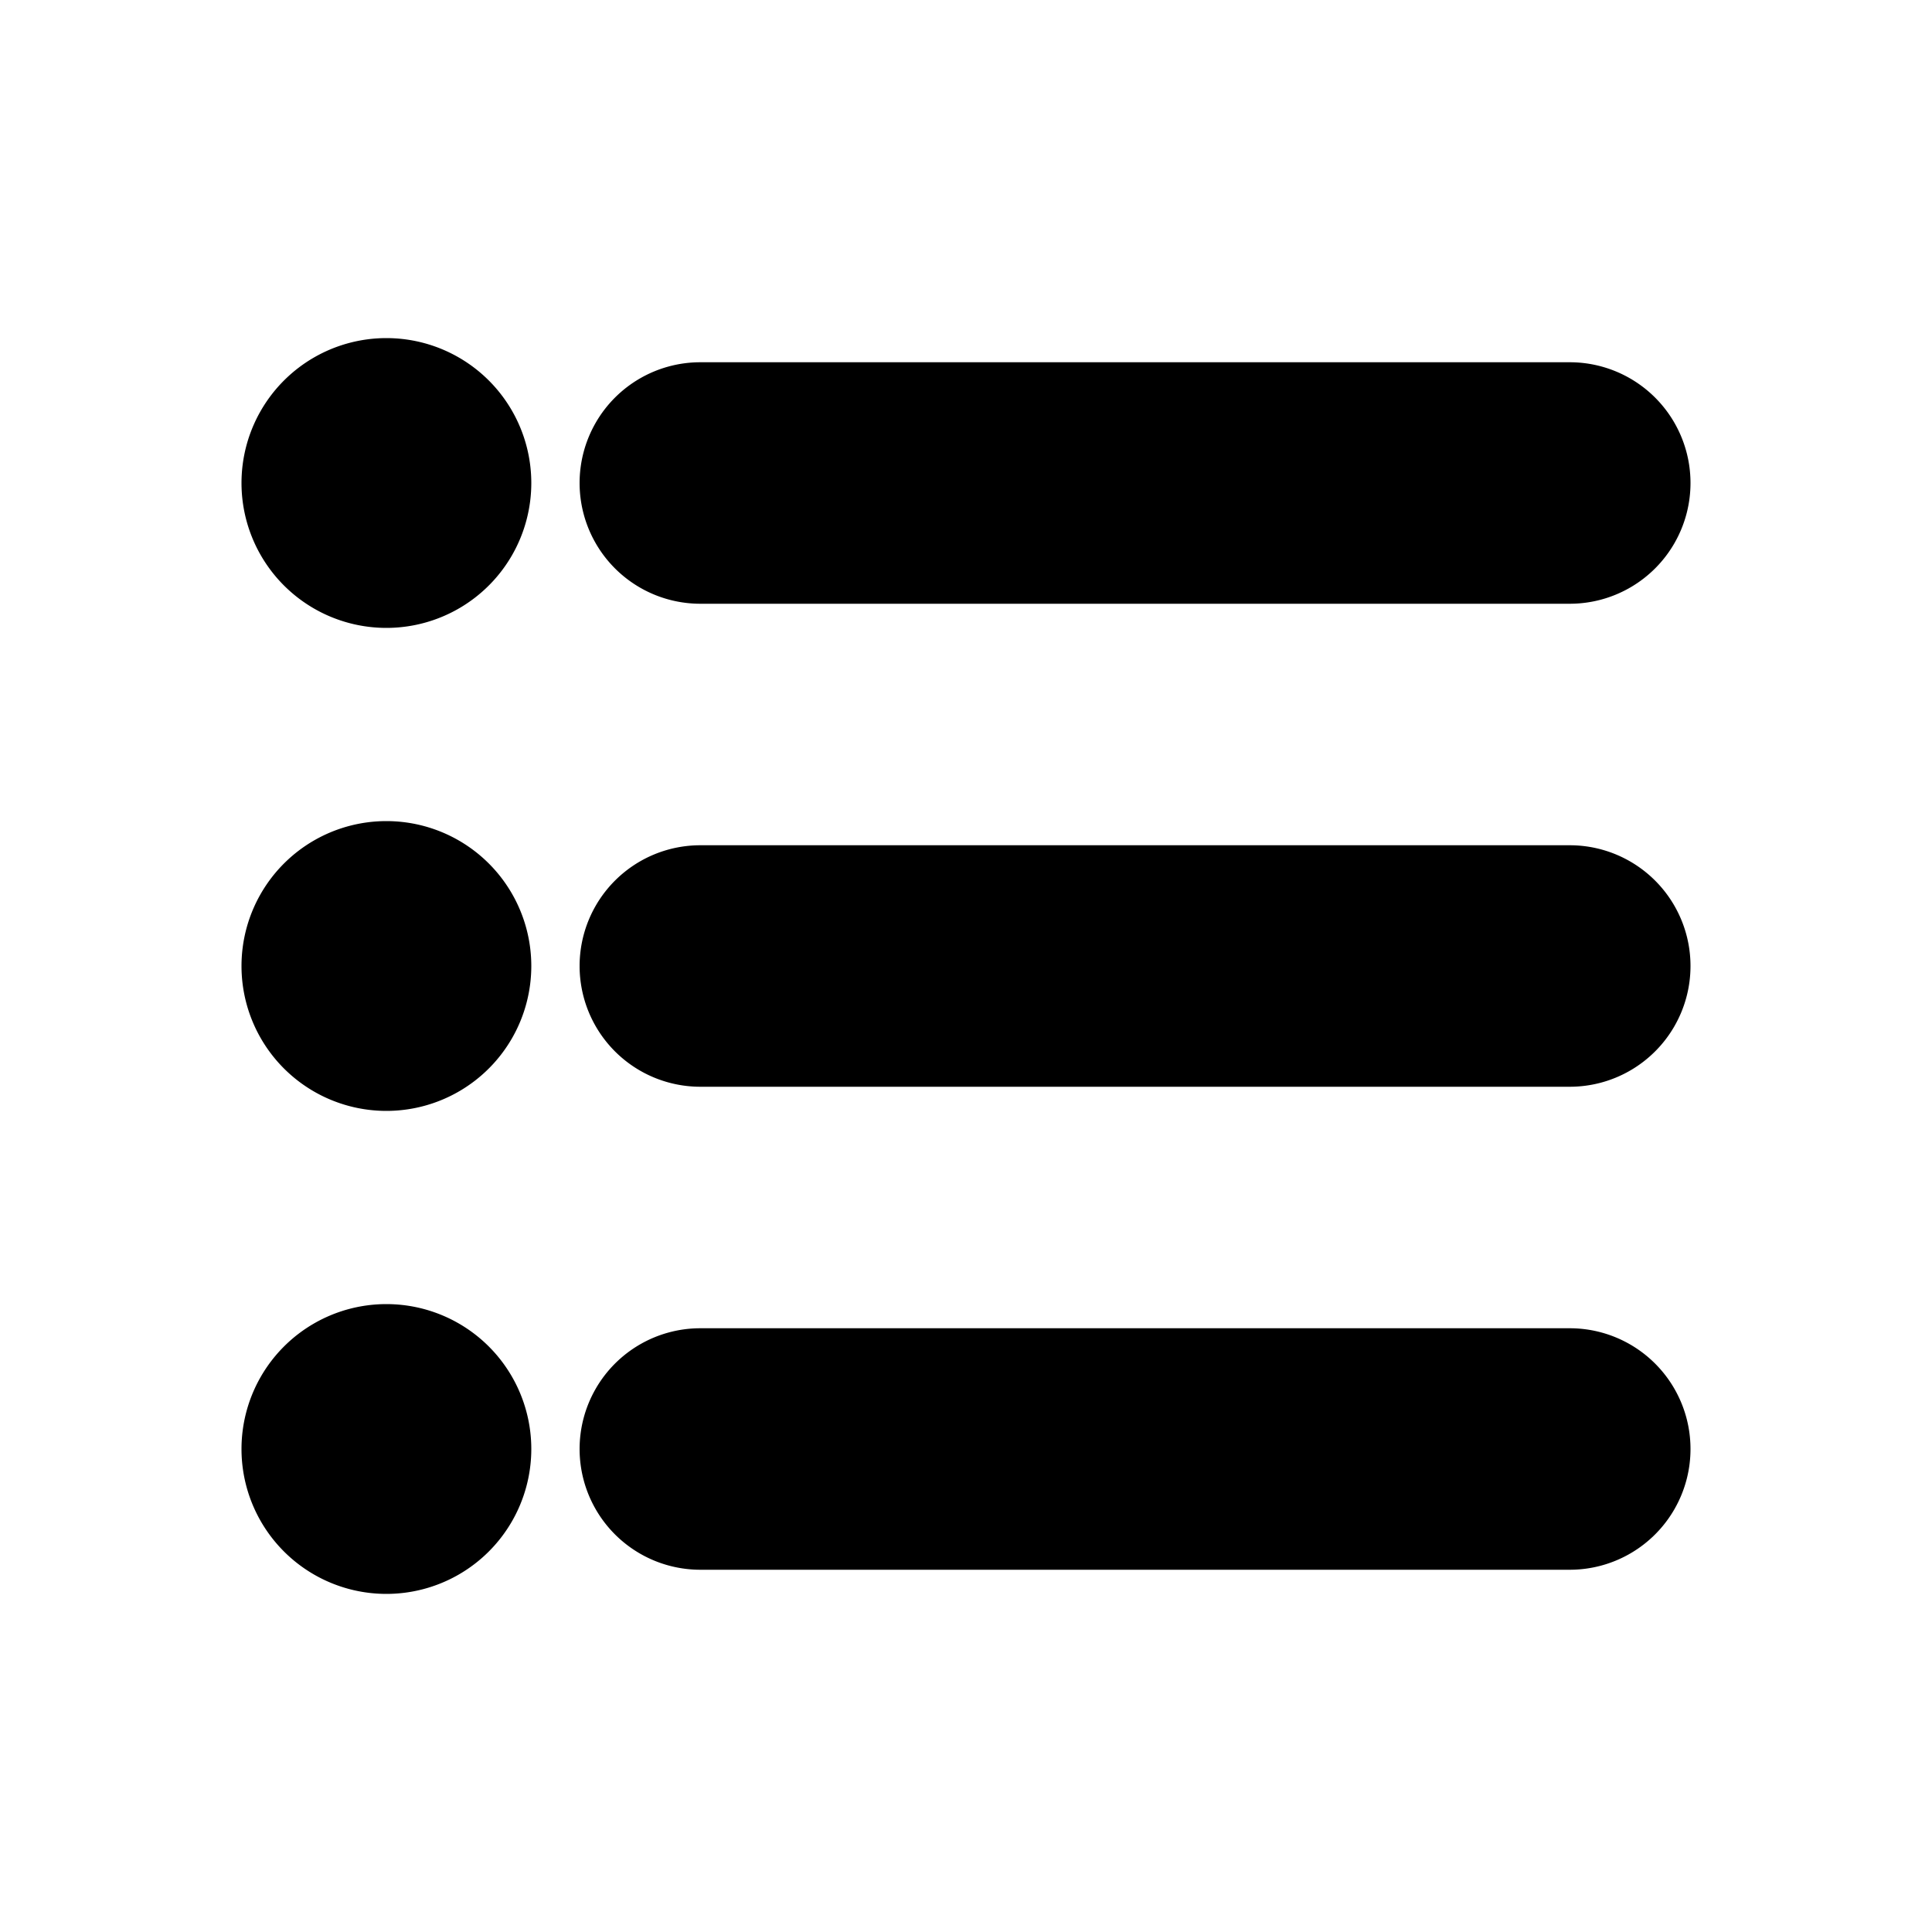 <svg xmlns="http://www.w3.org/2000/svg" viewBox="0 0 20 20" fill="currentColor" stroke="currentColor"><path d="M4 6a1 1 0 1 0 0-2 1 1 0 0 0 0 2M4 11a1 1 0 1 0 0-2 1 1 0 0 0 0 2M5 15a1 1 0 1 1-2 0 1 1 0 0 1 2 0M7.25 4.25a.75.75 0 0 0 0 1.5h9a.75.75 0 0 0 0-1.5zM6.5 10a.75.75 0 0 1 .75-.75h9a.75.75 0 0 1 0 1.5h-9A.75.75 0 0 1 6.5 10M7.25 14.25a.75.75 0 0 0 0 1.5h9a.75.75 0 0 0 0-1.5z"/></svg>